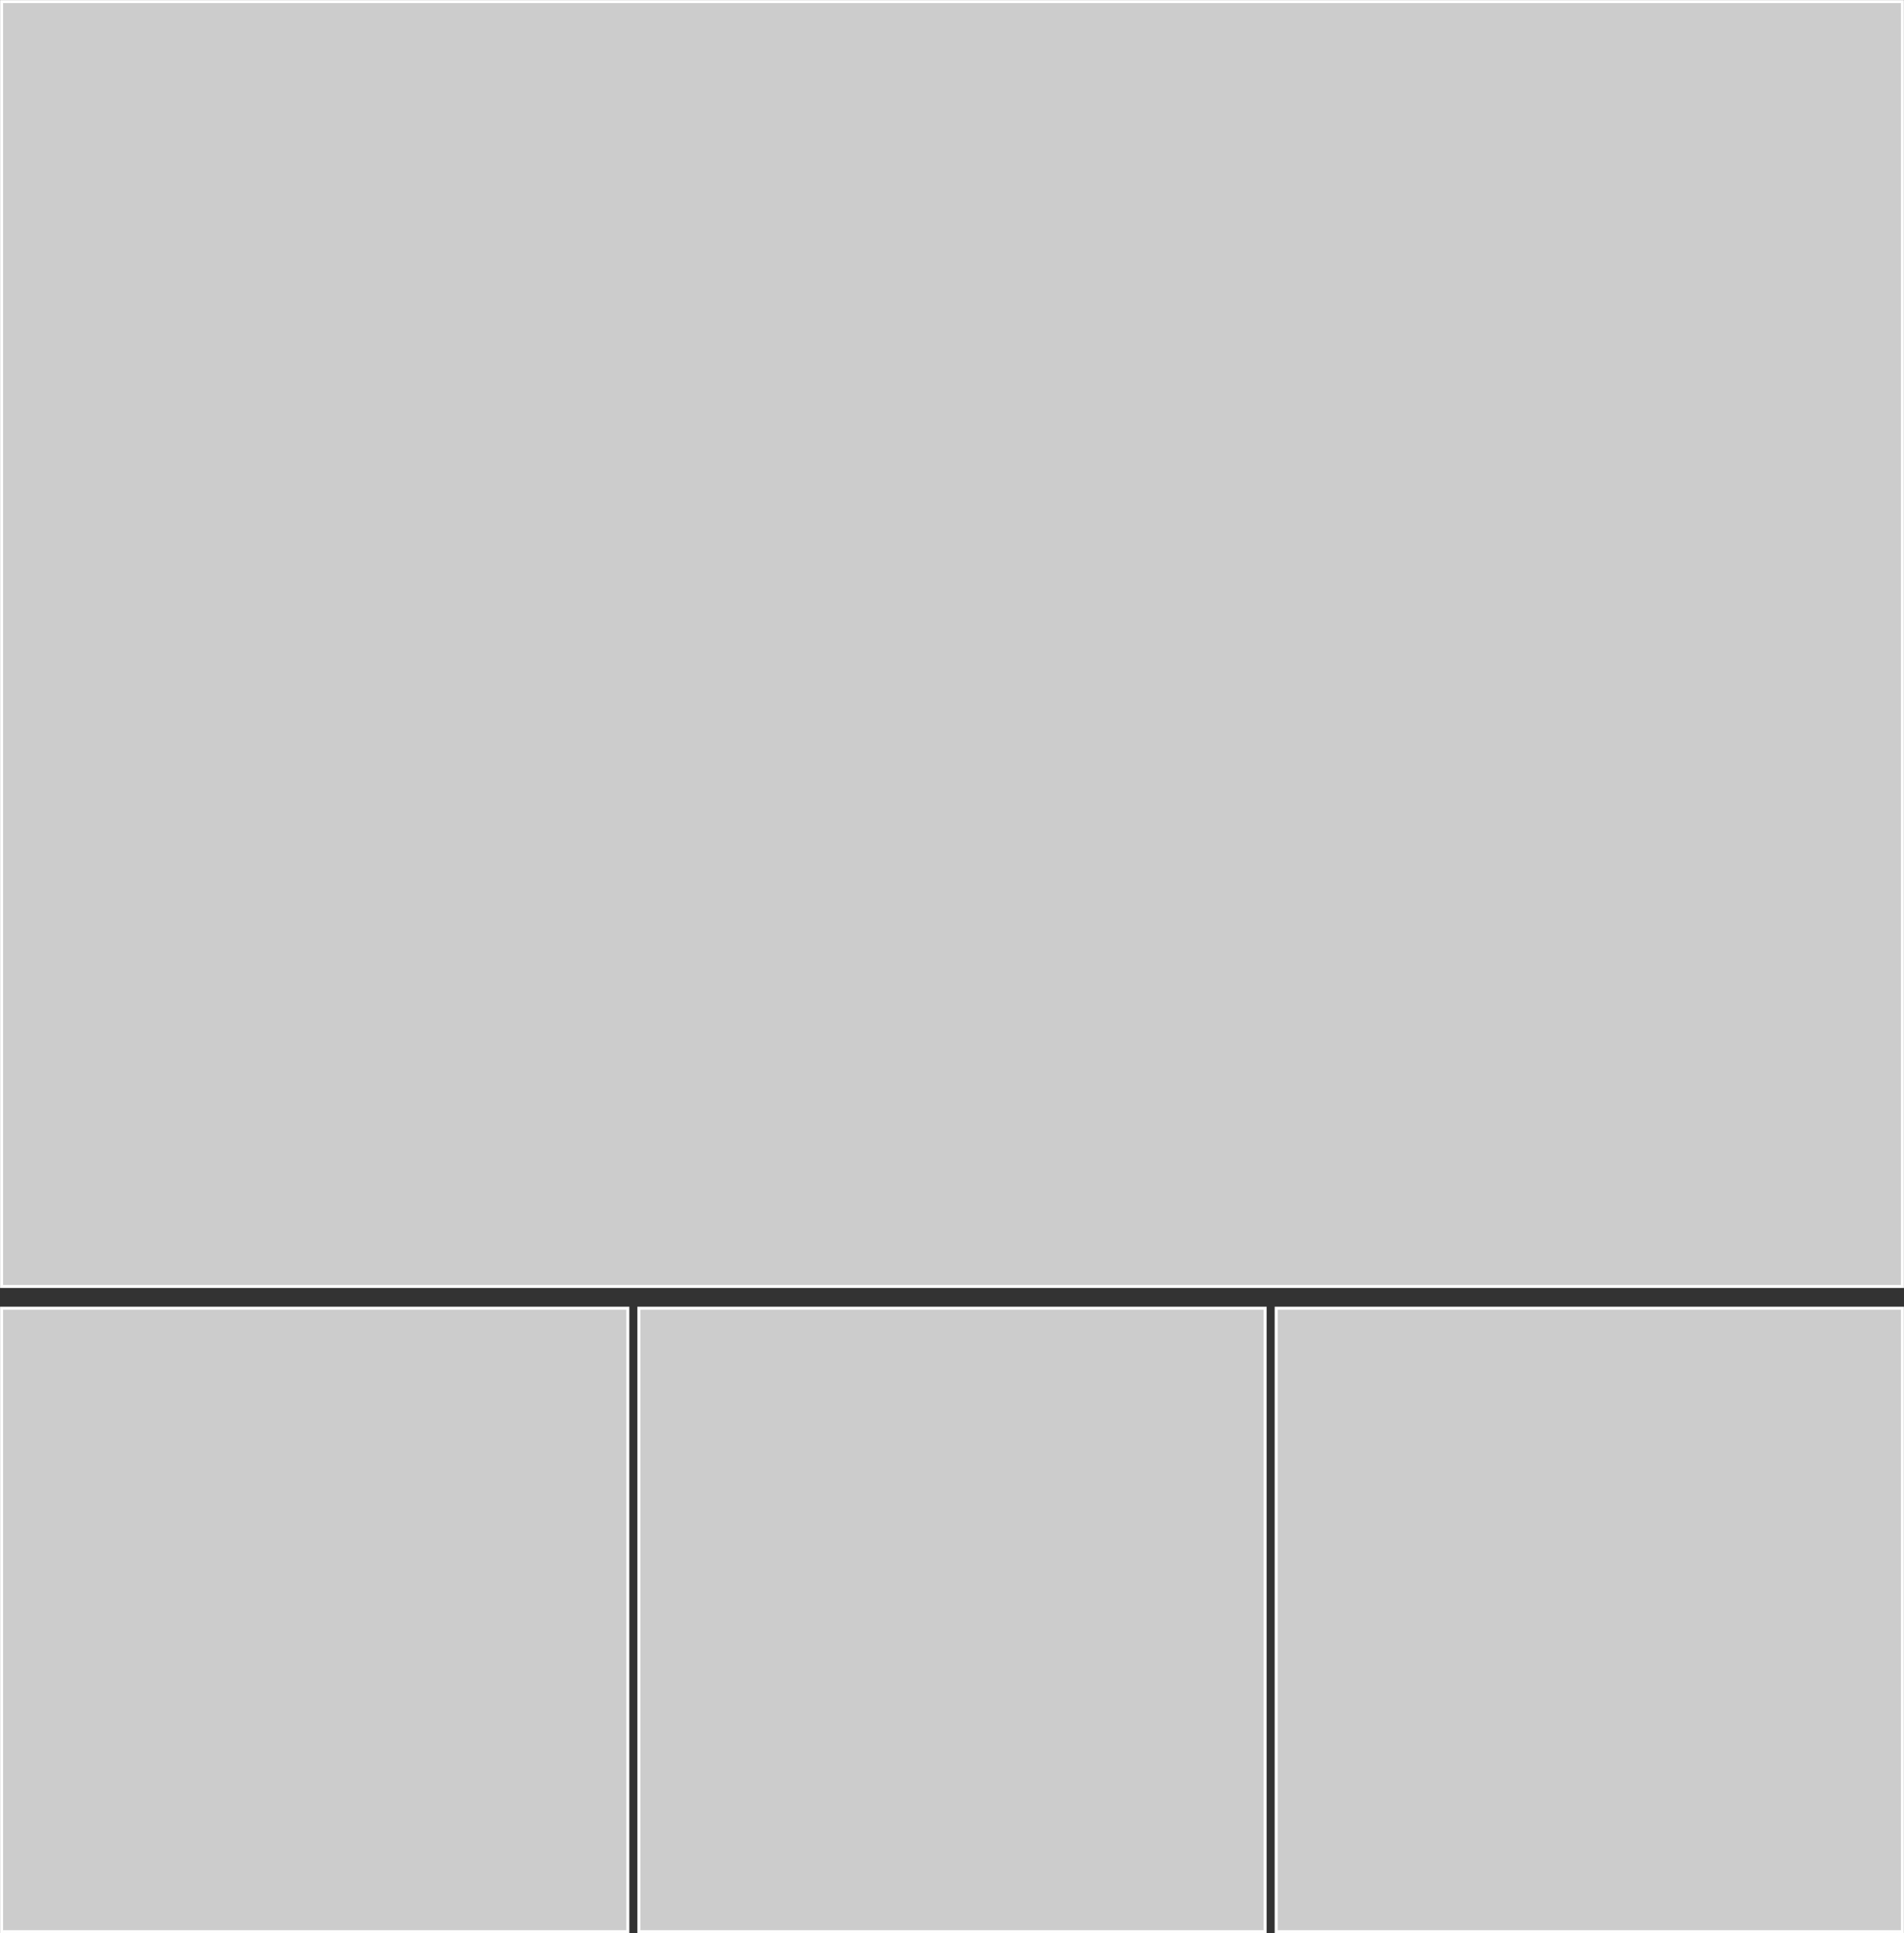 <?xml version="1.0" encoding="UTF-8"?>
<!DOCTYPE svg PUBLIC "-//W3C//DTD SVG 1.1//EN" "http://www.w3.org/Graphics/SVG/1.1/DTD/svg11.dtd">
<!-- Creator: CorelDRAW X6 -->
<svg xmlns="http://www.w3.org/2000/svg" xml:space="preserve" width="100%" height="100%" version="1.1" style="shape-rendering:geometricPrecision; text-rendering:geometricPrecision; image-rendering:optimizeQuality; fill-rule:evenodd; clip-rule:evenodd"
viewBox="0 0 4822 4896"
 xmlns:xlink="http://www.w3.org/1999/xlink">
 <rect x="0" y="0" width="4822" height="4896" fill="#333333" stroke="none"/>
 <defs>
  <style type="text/css">
   <![CDATA[
    .str0 {stroke:#FEFEFE;stroke-width:7.62}
    .fil0 {fill:#CCCCCC}
   ]]>
  </style>
 </defs>
 <g id="Capa_x0020_1">
  <rect class="fil0 str0" x="4" y="4" width="4814" height="3254"/>
  <rect class="fil0 str0" x="4" y="3313" width="1586" height="1579"/>
  <rect class="fil0 str0" x="1618" y="3313" width="1586" height="1579"/>
  <rect class="fil0 str0" x="3232" y="3313" width="1586" height="1579"/>
 </g>
</svg>
